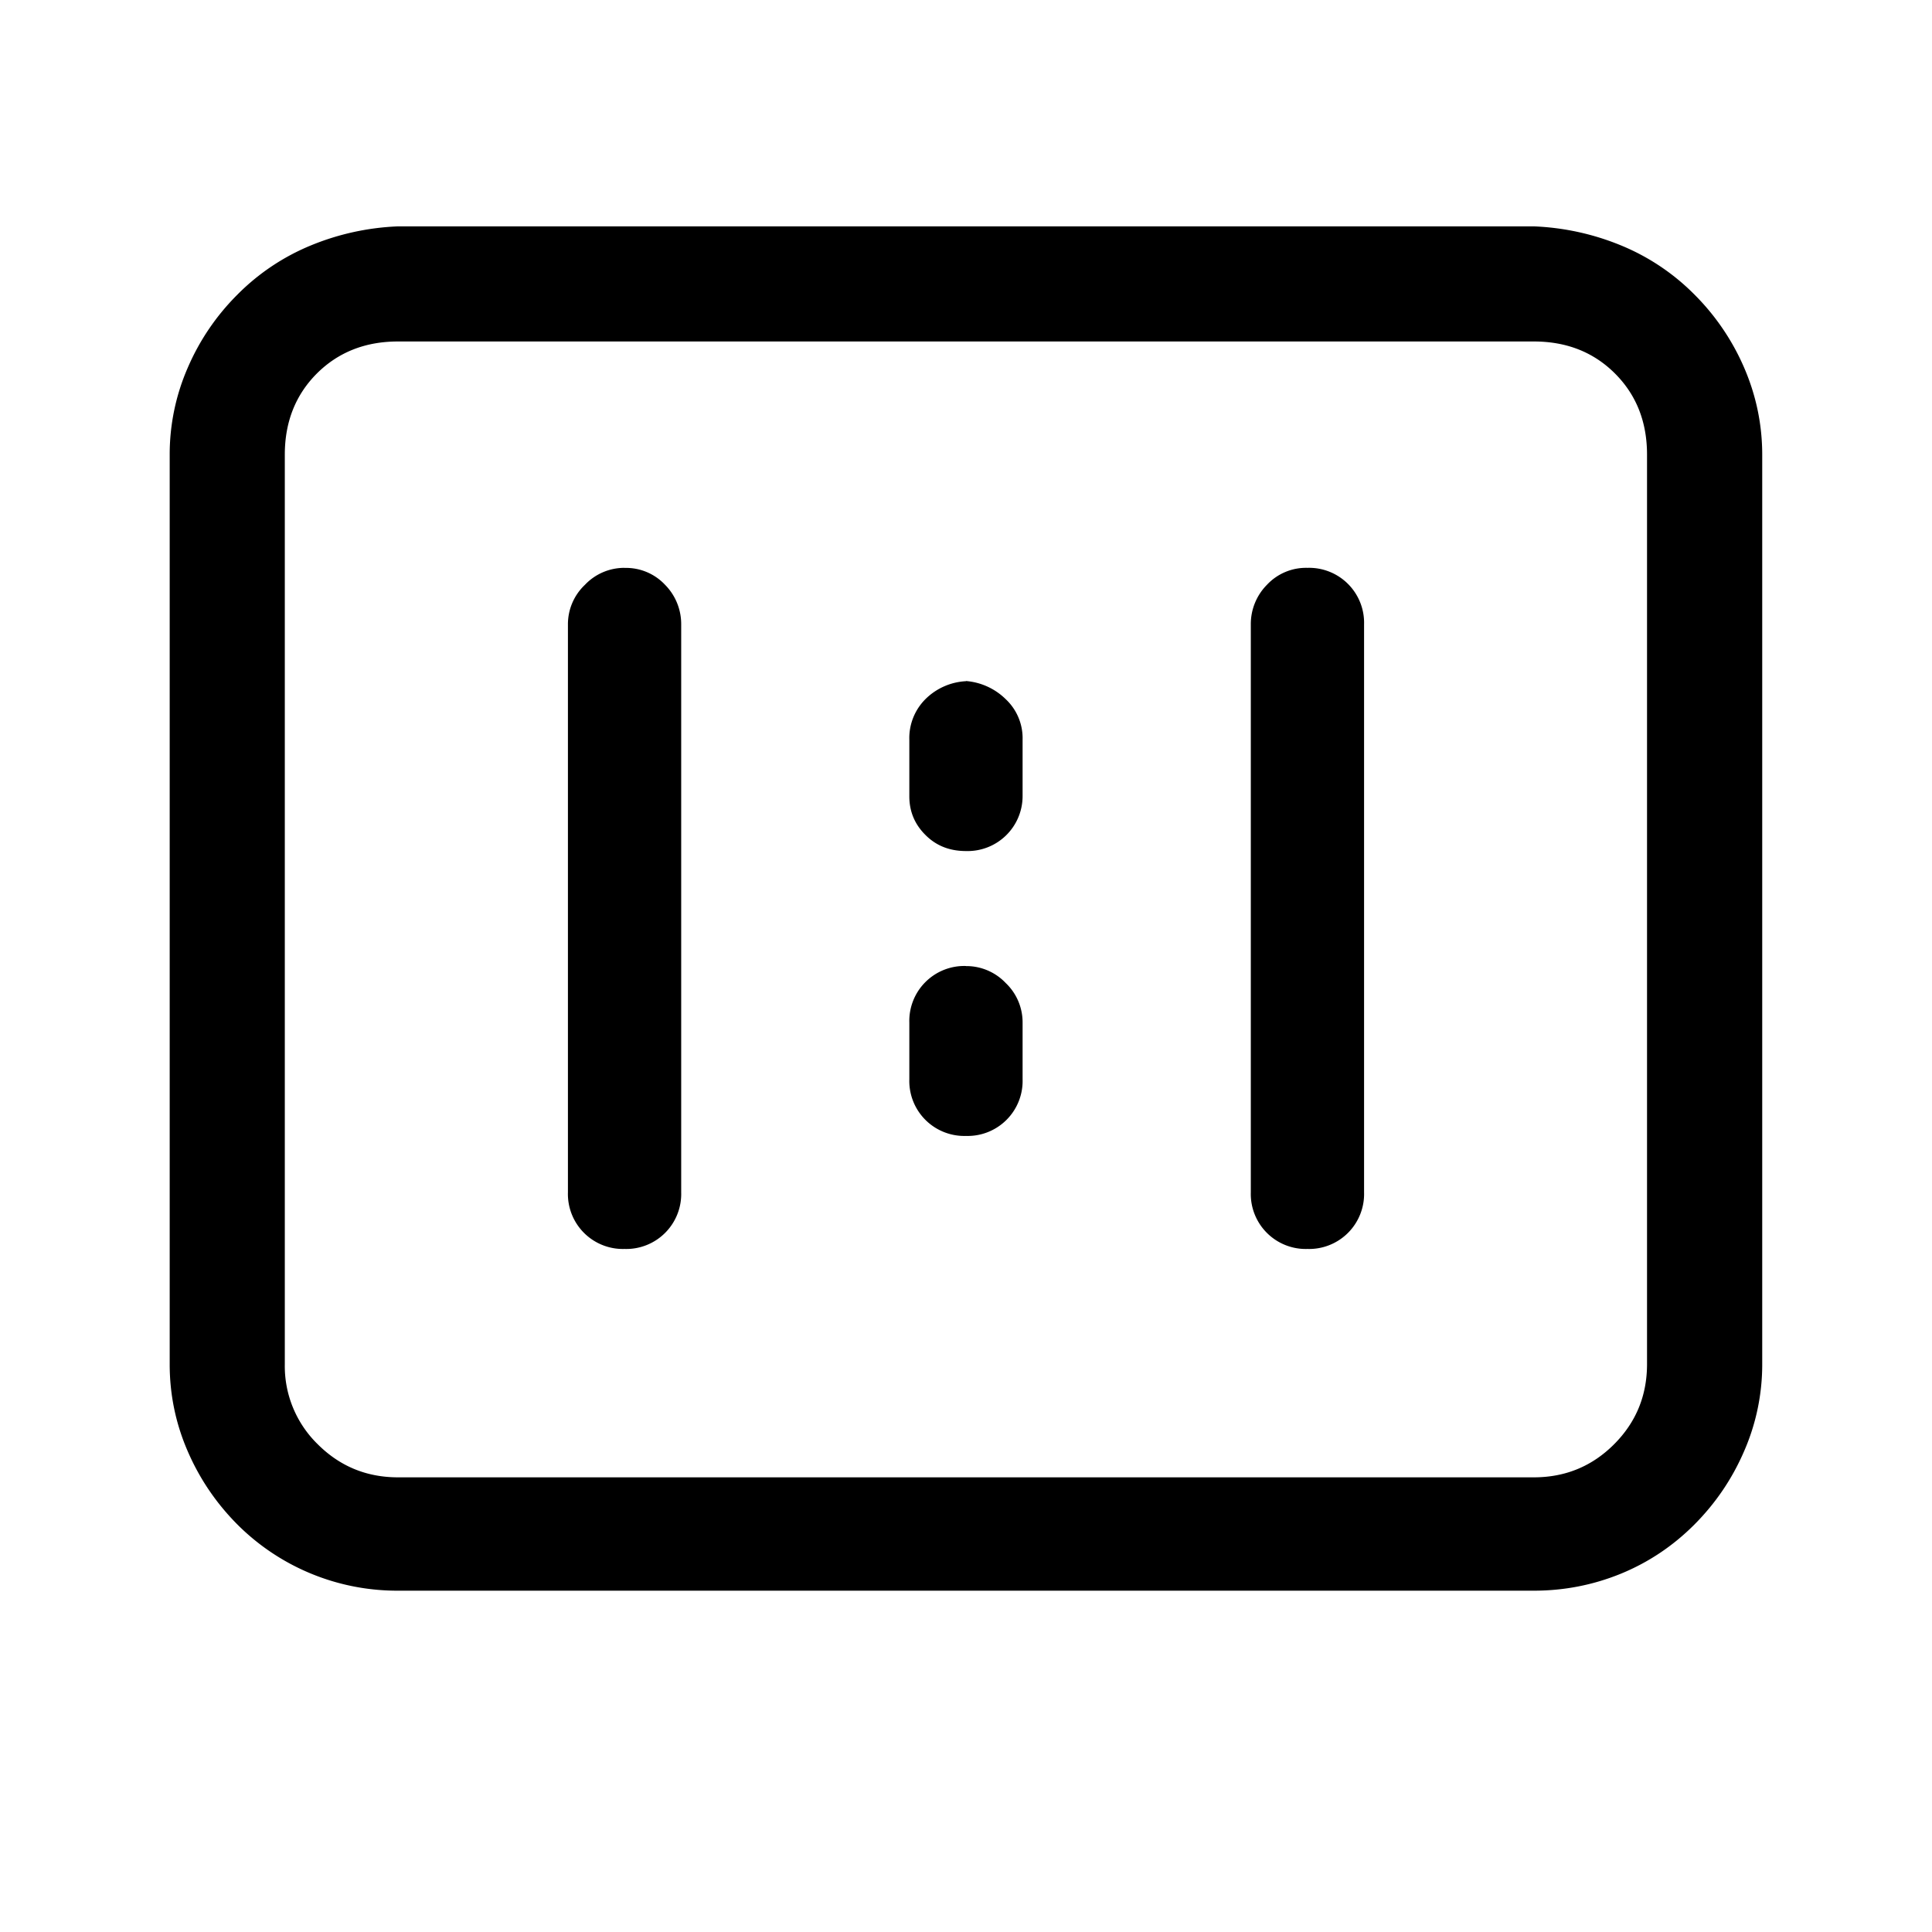 <?xml version="1.0" standalone="no"?><!DOCTYPE svg PUBLIC "-//W3C//DTD SVG 1.1//EN" "http://www.w3.org/Graphics/SVG/1.1/DTD/svg11.dtd"><svg t="1665208682079" class="icon" viewBox="0 0 1024 1024" version="1.1" xmlns="http://www.w3.org/2000/svg" p-id="2314" xmlns:xlink="http://www.w3.org/1999/xlink" width="32" height="32"><path d="M812.971 180.992c17.365 0 31.701 5.675 43.008 16.981 11.349 11.349 16.981 25.685 16.981 43.008v482.005c0 16.683-5.803 30.848-17.493 42.539-11.648 11.648-25.813 17.493-42.496 17.493H210.944c-16.64 0-30.805-5.845-42.496-17.493a57.856 57.856 0 0 1-17.493-42.539V240.981c0-17.323 5.675-31.659 16.981-43.008 11.349-11.307 25.685-16.981 43.008-16.981h602.027z m0-61.013H210.944a135.125 135.125 0 0 0-45.995 10.027 117.931 117.931 0 0 0-38.997 26.027c-11.349 11.307-20.181 24.32-26.496 38.997a114.901 114.901 0 0 0-9.515 46.037v482.005c0 16 3.157 31.36 9.515 46.037 6.315 14.635 15.147 27.648 26.453 38.997a119.765 119.765 0 0 0 85.035 34.987h602.027c16 0 31.36-2.987 46.037-8.96 14.677-6.016 27.648-14.677 38.997-26.027 11.307-11.349 20.139-24.363 26.453-39.04a114.773 114.773 0 0 0 9.557-45.995V241.067c0-16-3.2-31.36-9.515-46.037a124.416 124.416 0 0 0-26.496-38.997 117.888 117.888 0 0 0-38.997-26.027 135.125 135.125 0 0 0-46.037-10.027z m-119.979 180.992a28.331 28.331 0 0 0-21.504 9.003 29.568 29.568 0 0 0-8.533 20.992v301.013a29.141 29.141 0 0 0 30.037 29.995 29.141 29.141 0 0 0 29.995-29.995V330.965a29.141 29.141 0 0 0-29.995-29.995z m-361.984 0a28.757 28.757 0 0 0-20.992 9.003 28.757 28.757 0 0 0-9.003 20.992v301.013a29.141 29.141 0 0 0 29.995 29.995 29.141 29.141 0 0 0 30.037-29.995V330.965a29.568 29.568 0 0 0-8.533-20.992 28.331 28.331 0 0 0-21.504-8.96zM512 361.045a32.853 32.853 0 0 0-21.504 9.515 29.141 29.141 0 0 0-8.533 21.504v29.995c0 8.021 2.859 14.848 8.533 20.48 5.675 5.717 12.8 8.533 21.504 8.533a29.141 29.141 0 0 0 29.995-29.013v-30.037a28.331 28.331 0 0 0-8.96-21.461A33.835 33.835 0 0 0 512 360.96zM512 512a29.141 29.141 0 0 0-30.037 30.037v29.995a29.141 29.141 0 0 0 30.037 30.037 29.141 29.141 0 0 0 29.995-30.037v-30.037a28.757 28.757 0 0 0-8.96-20.992 28.757 28.757 0 0 0-21.035-8.96V512z" p-id="2315"></path></svg>